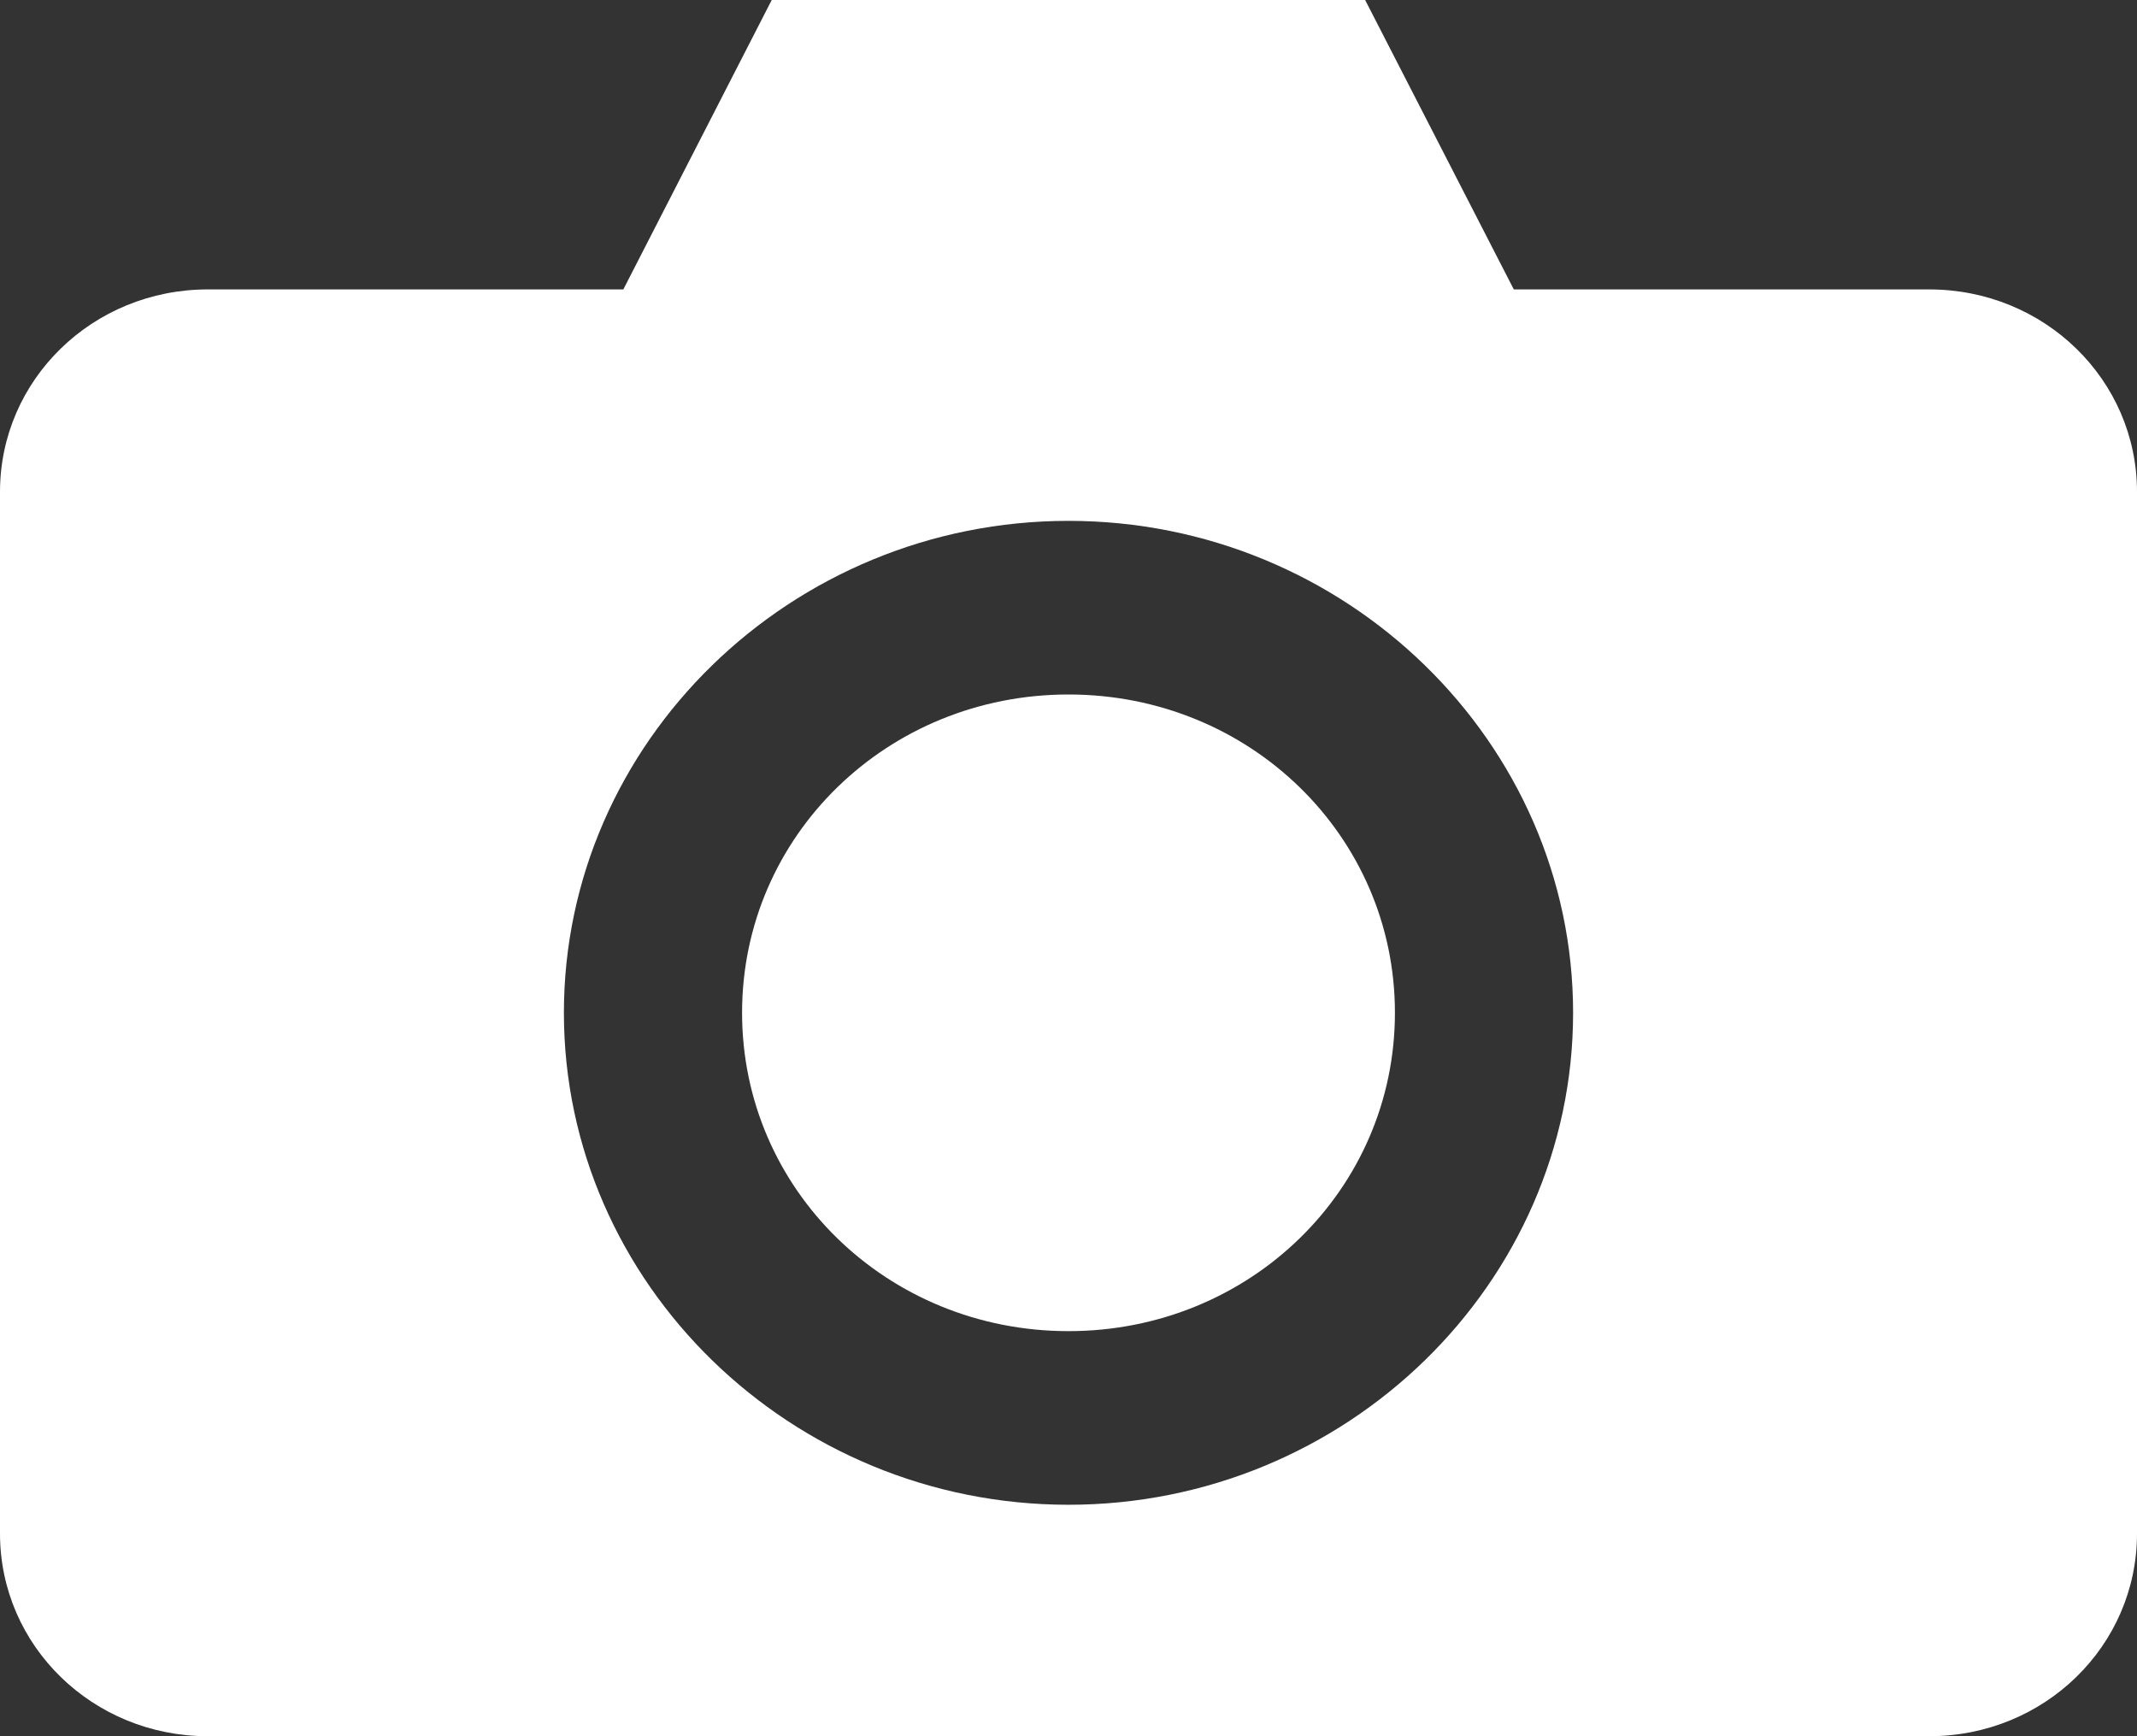 <svg xmlns="http://www.w3.org/2000/svg" width="16" height="13" viewBox="0 0 16 13">
    <rect x="0" y="0" width="16" height="13" fill="#333333" stroke="none"/>
    <g fill="none" fill-rule="evenodd">
        <g fill="#FFF">
            <g>
                <path d="M5.778 0L4.667 2.167H1.556C.694 2.167 0 2.843 0 3.683v7.8C0 12.323.694 13 1.556 13h12.888c.862 0 1.556-.676 1.556-1.517v-7.8c0-.84-.694-1.516-1.556-1.516h-3.11L10.221 0H5.778zM8 3.9c2.078 0 3.778 1.657 3.778 3.683 0 2.027-1.7 3.684-3.778 3.684-2.078 0-3.778-1.657-3.778-3.684C4.222 5.557 5.922 3.9 8 3.9zm0 1.3c-1.358 0-2.444 1.06-2.444 2.383 0 1.324 1.086 2.384 2.444 2.384 1.358 0 2.444-1.06 2.444-2.384C10.444 6.26 9.358 5.2 8 5.2z" transform="translate(-710 -242) translate(700 231) translate(10 11)"/>
            </g>
        </g>
    </g>
</svg>
